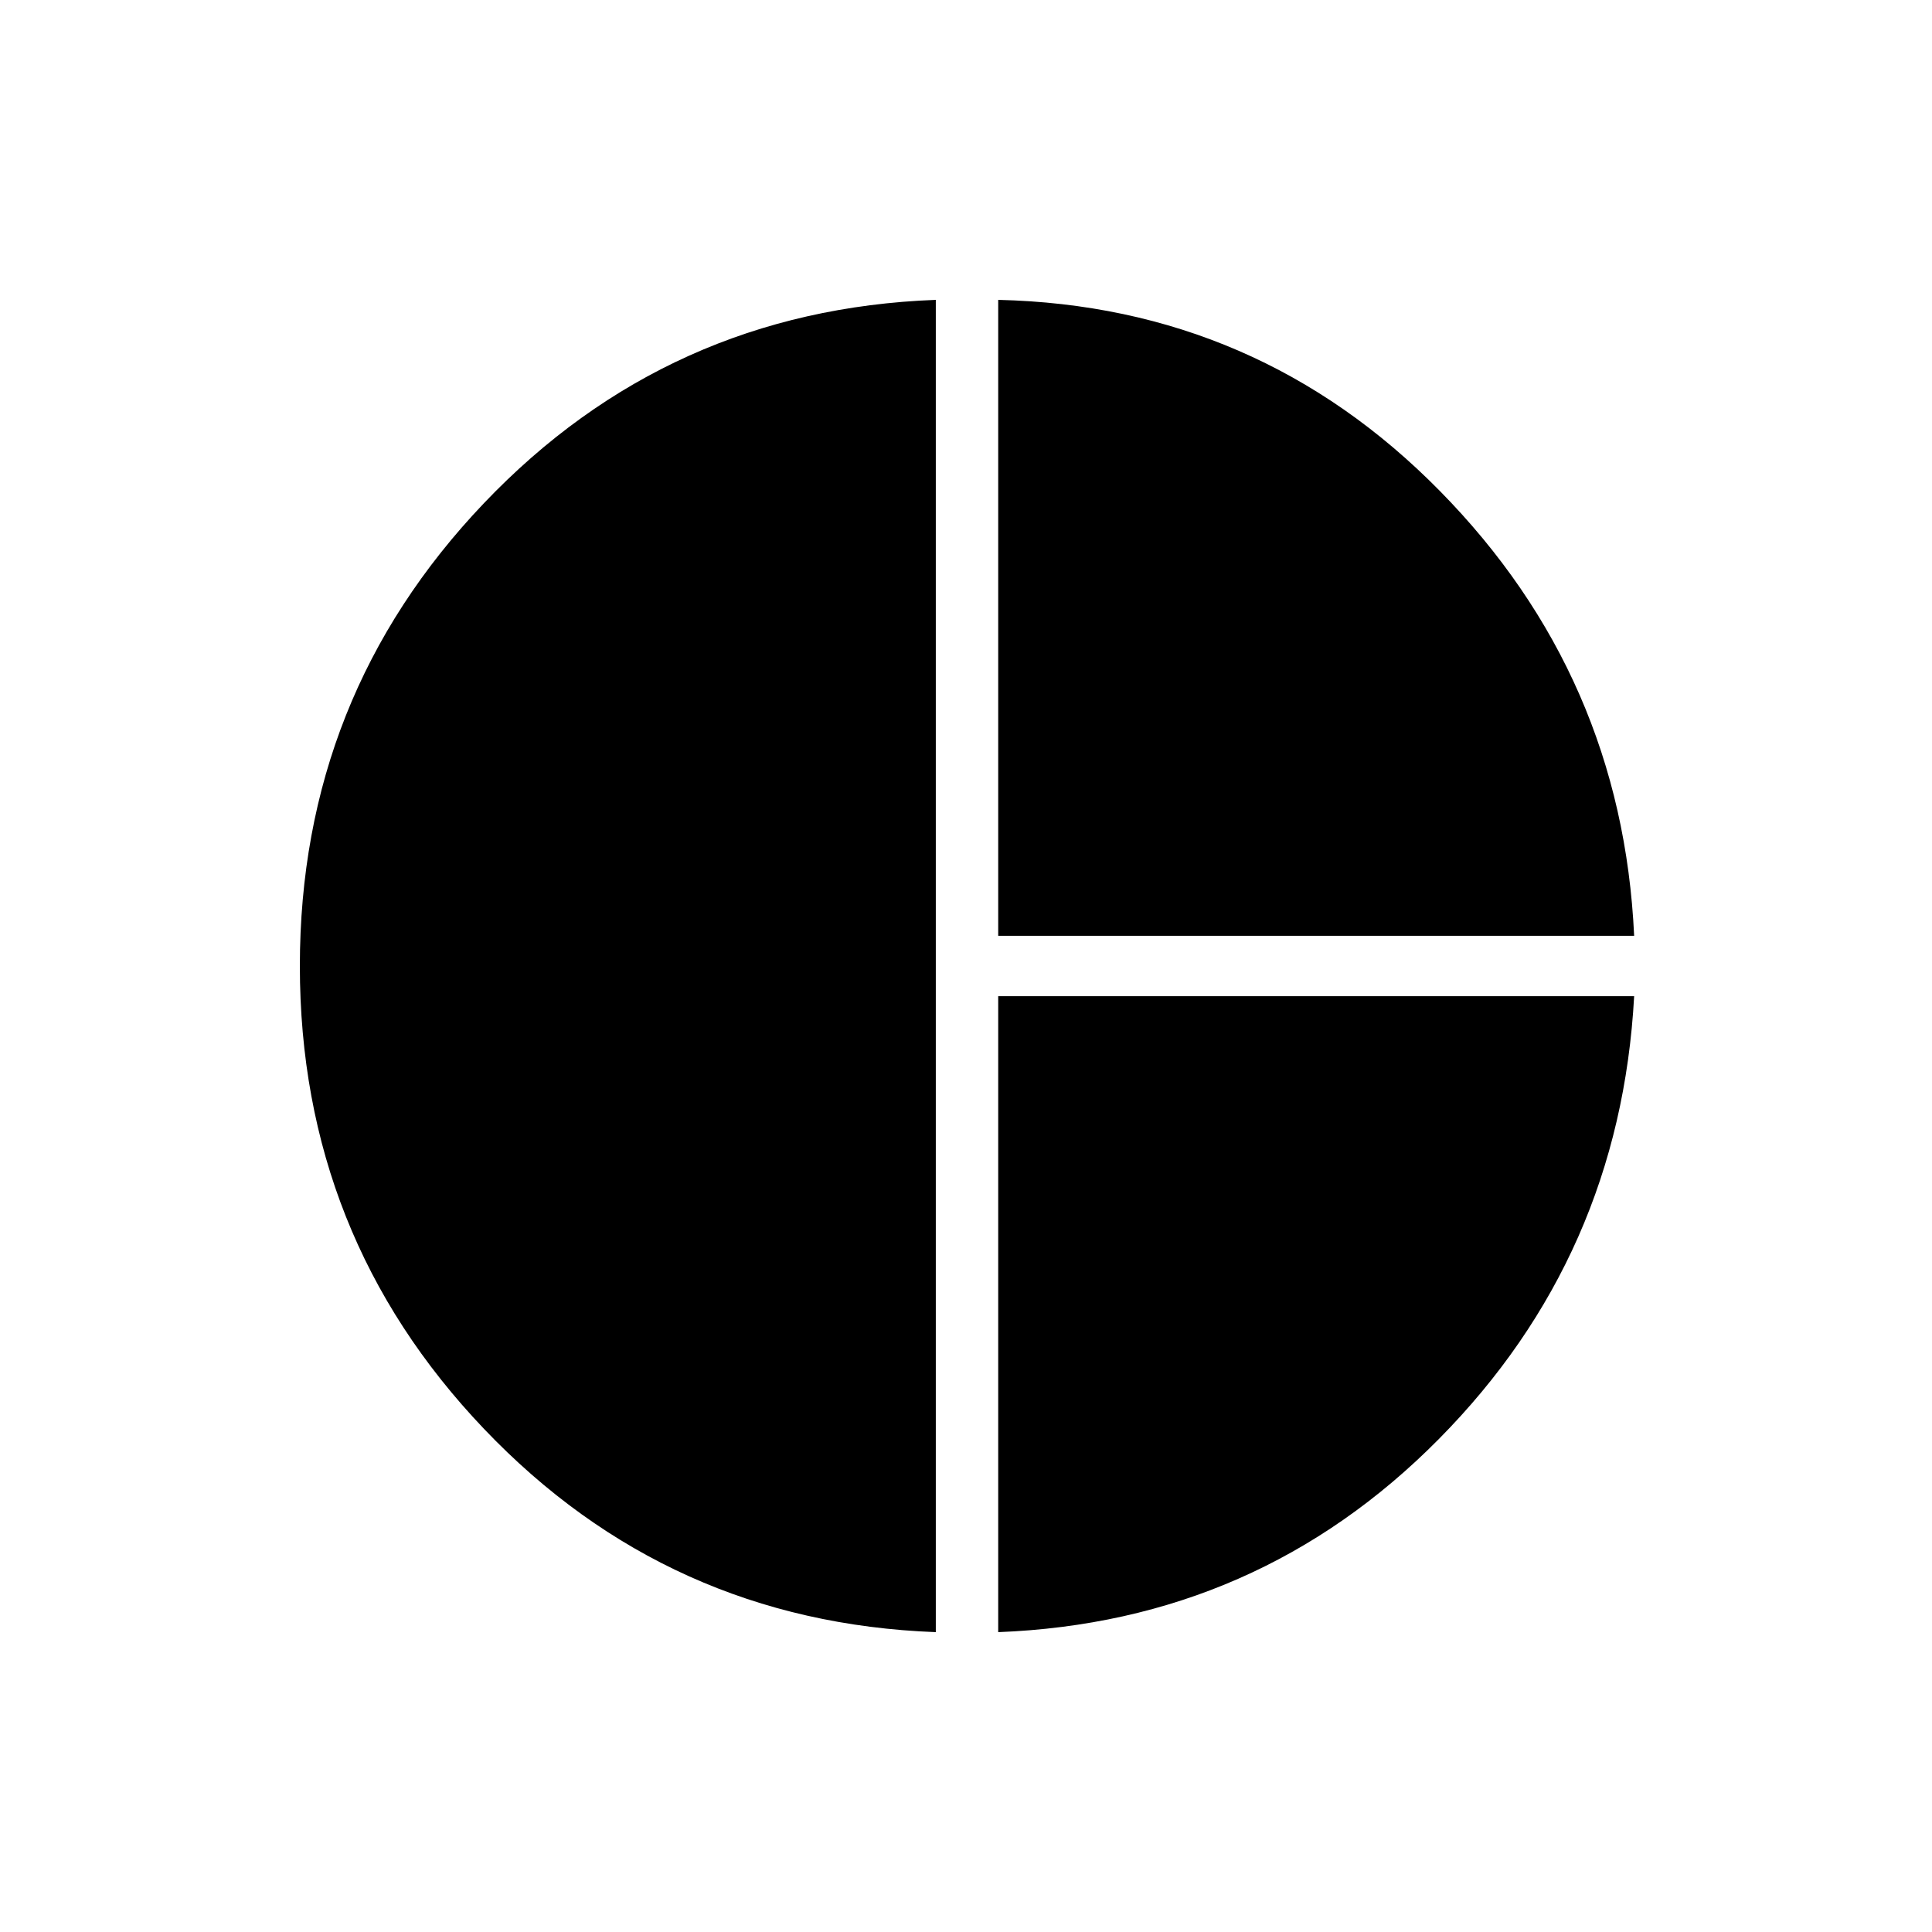 <svg xmlns="http://www.w3.org/2000/svg" height="48" width="48"><path d="M24.8 23.25V7.45Q31.25 7.6 35.775 12.2Q40.3 16.8 40.6 23.25ZM23.25 40.55Q16.6 40.3 12.025 35.5Q7.45 30.7 7.45 24Q7.45 17.3 12.025 12.5Q16.6 7.7 23.25 7.45ZM24.8 40.55V24.75H40.6Q40.25 31.2 35.75 35.75Q31.25 40.3 24.8 40.55Z"/></svg>